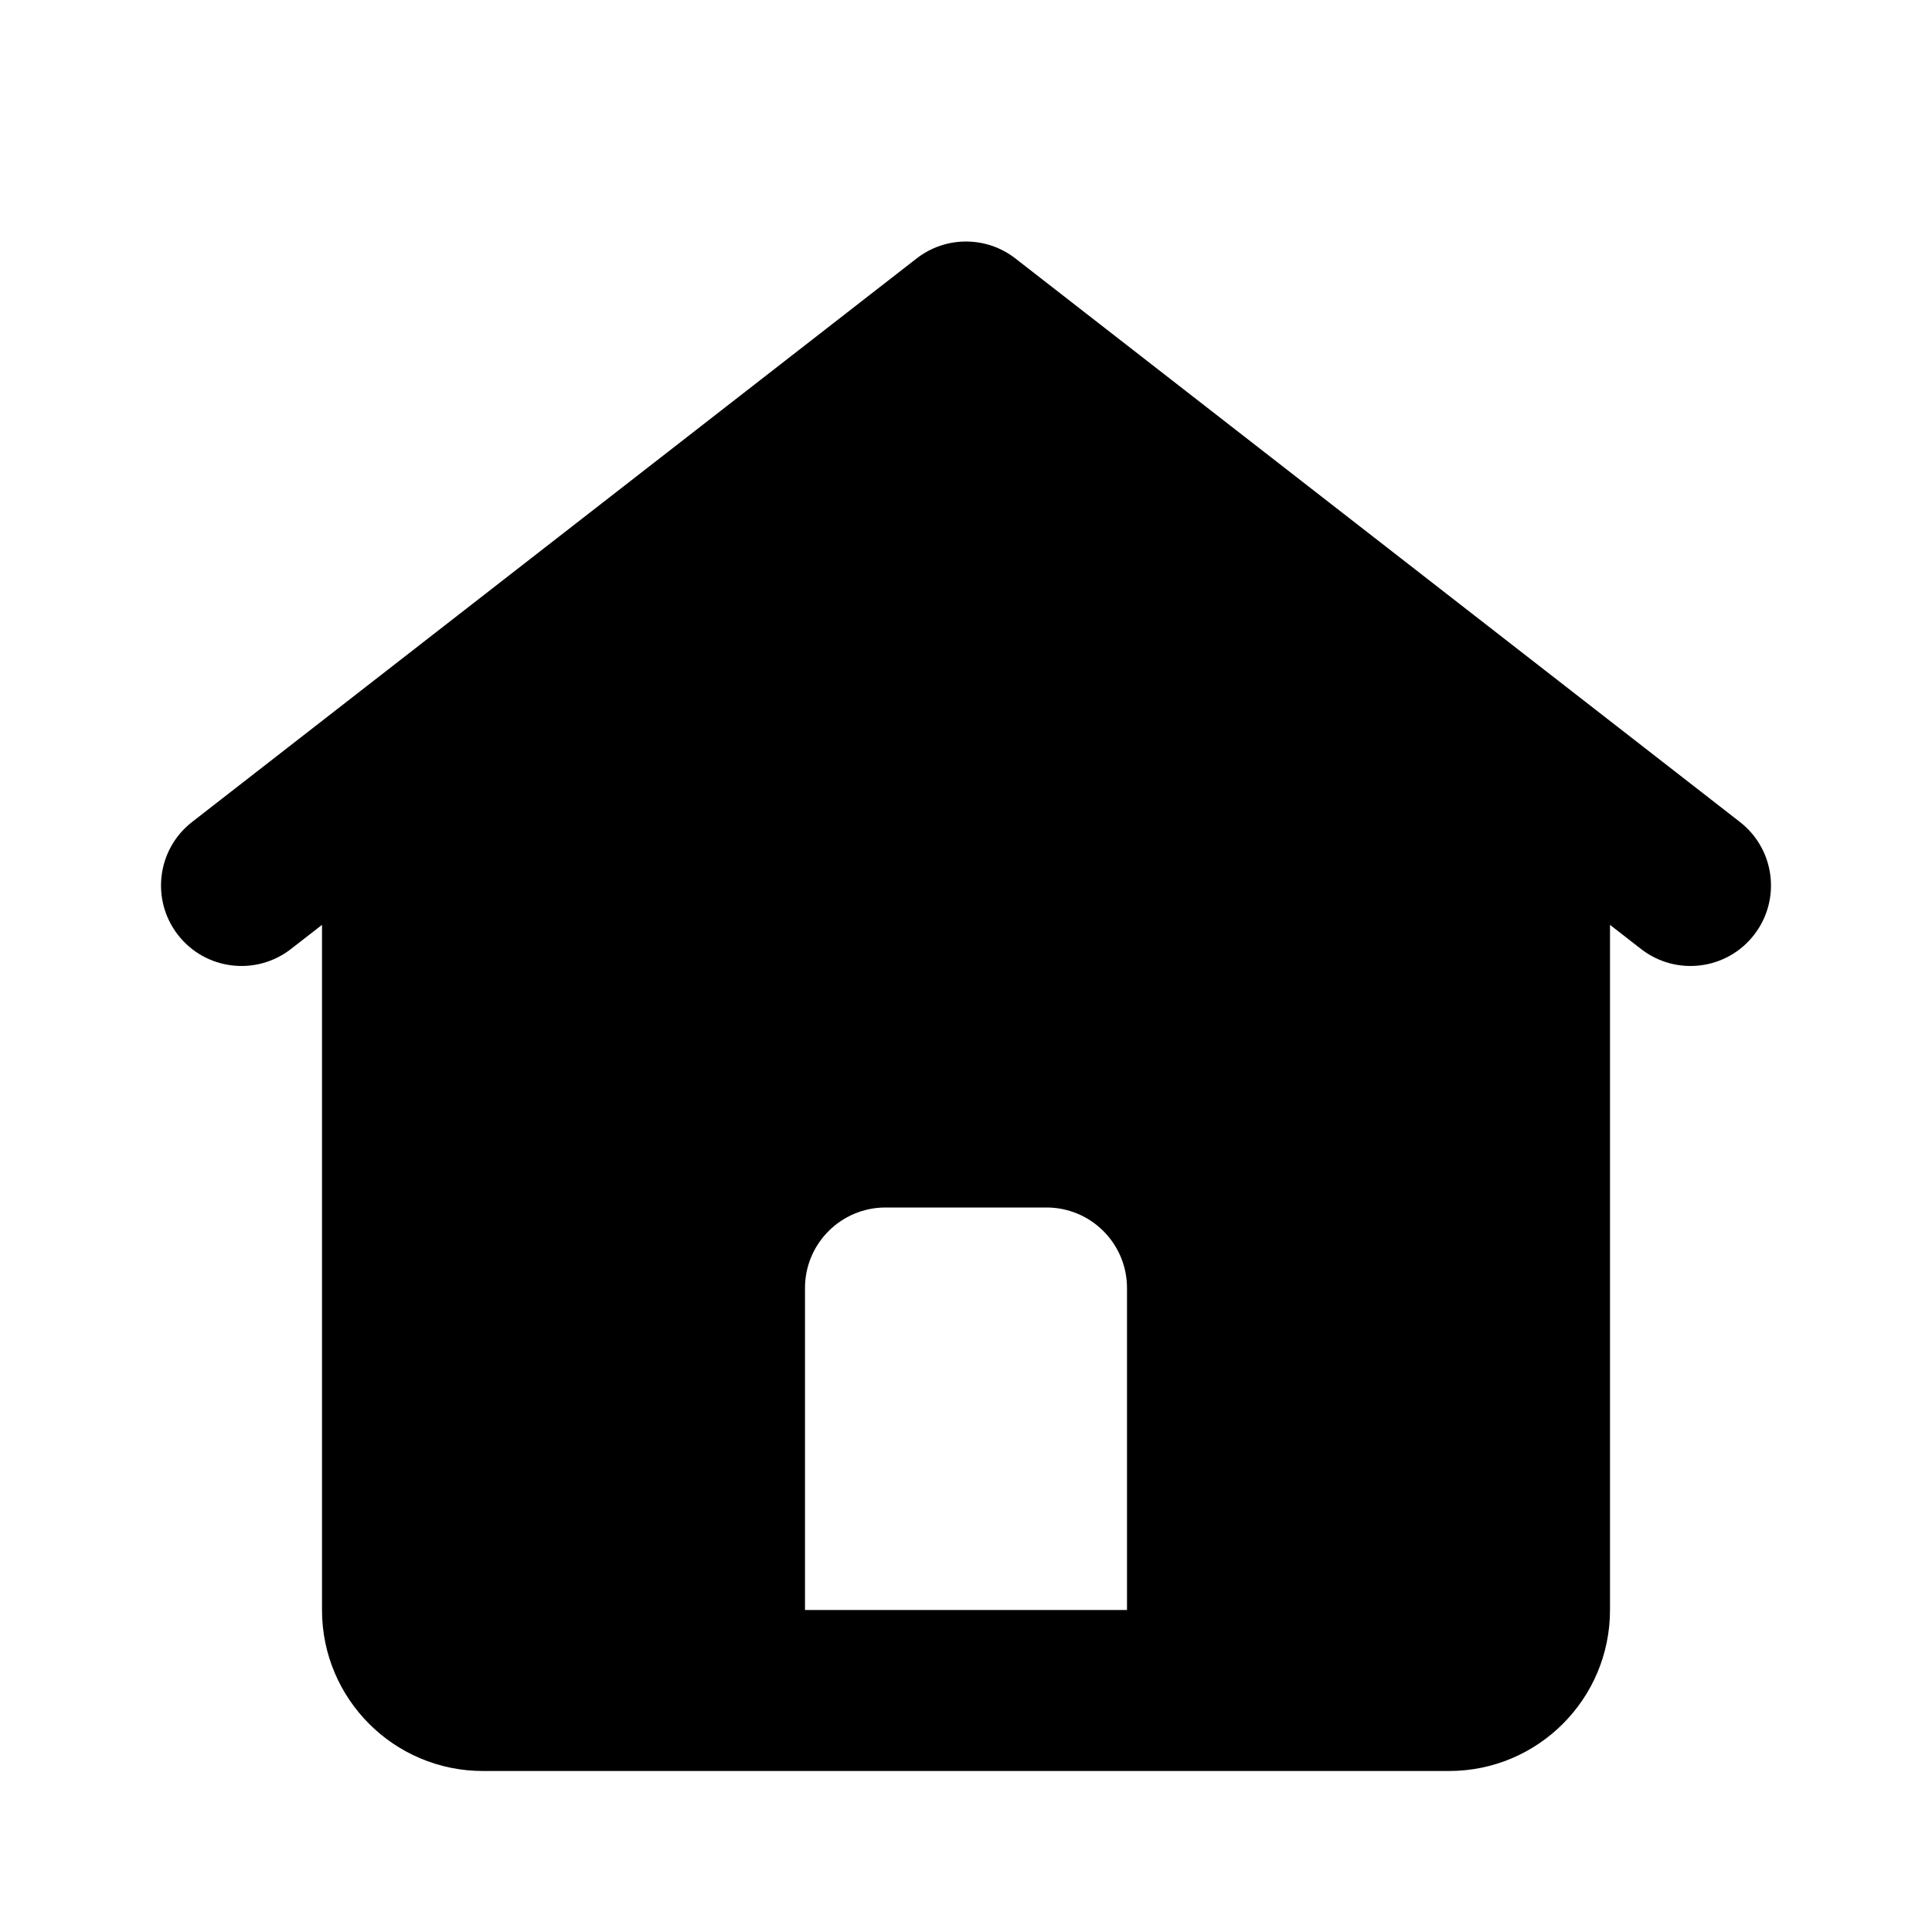<svg width="24" height="24" viewBox="0 0 24 24" fill="none" xmlns="http://www.w3.org/2000/svg">
<path fill-rule="evenodd" clip-rule="evenodd" d="M11.386 3.211C11.747 2.93 12.253 2.93 12.614 3.211L21.614 10.211C22.05 10.55 22.128 11.178 21.789 11.614C21.45 12.05 20.822 12.128 20.386 11.789L20 11.489V20C20 21.105 19.105 22 18 22H6C4.895 22 4 21.105 4 20V11.489L3.614 11.789C3.178 12.128 2.55 12.05 2.211 11.614C1.872 11.178 1.95 10.55 2.386 10.211L11.386 3.211ZM11 15C10.448 15 10 15.448 10 16V20H14V16C14 15.448 13.552 15 13 15H11Z" fill="black"/>
</svg>
